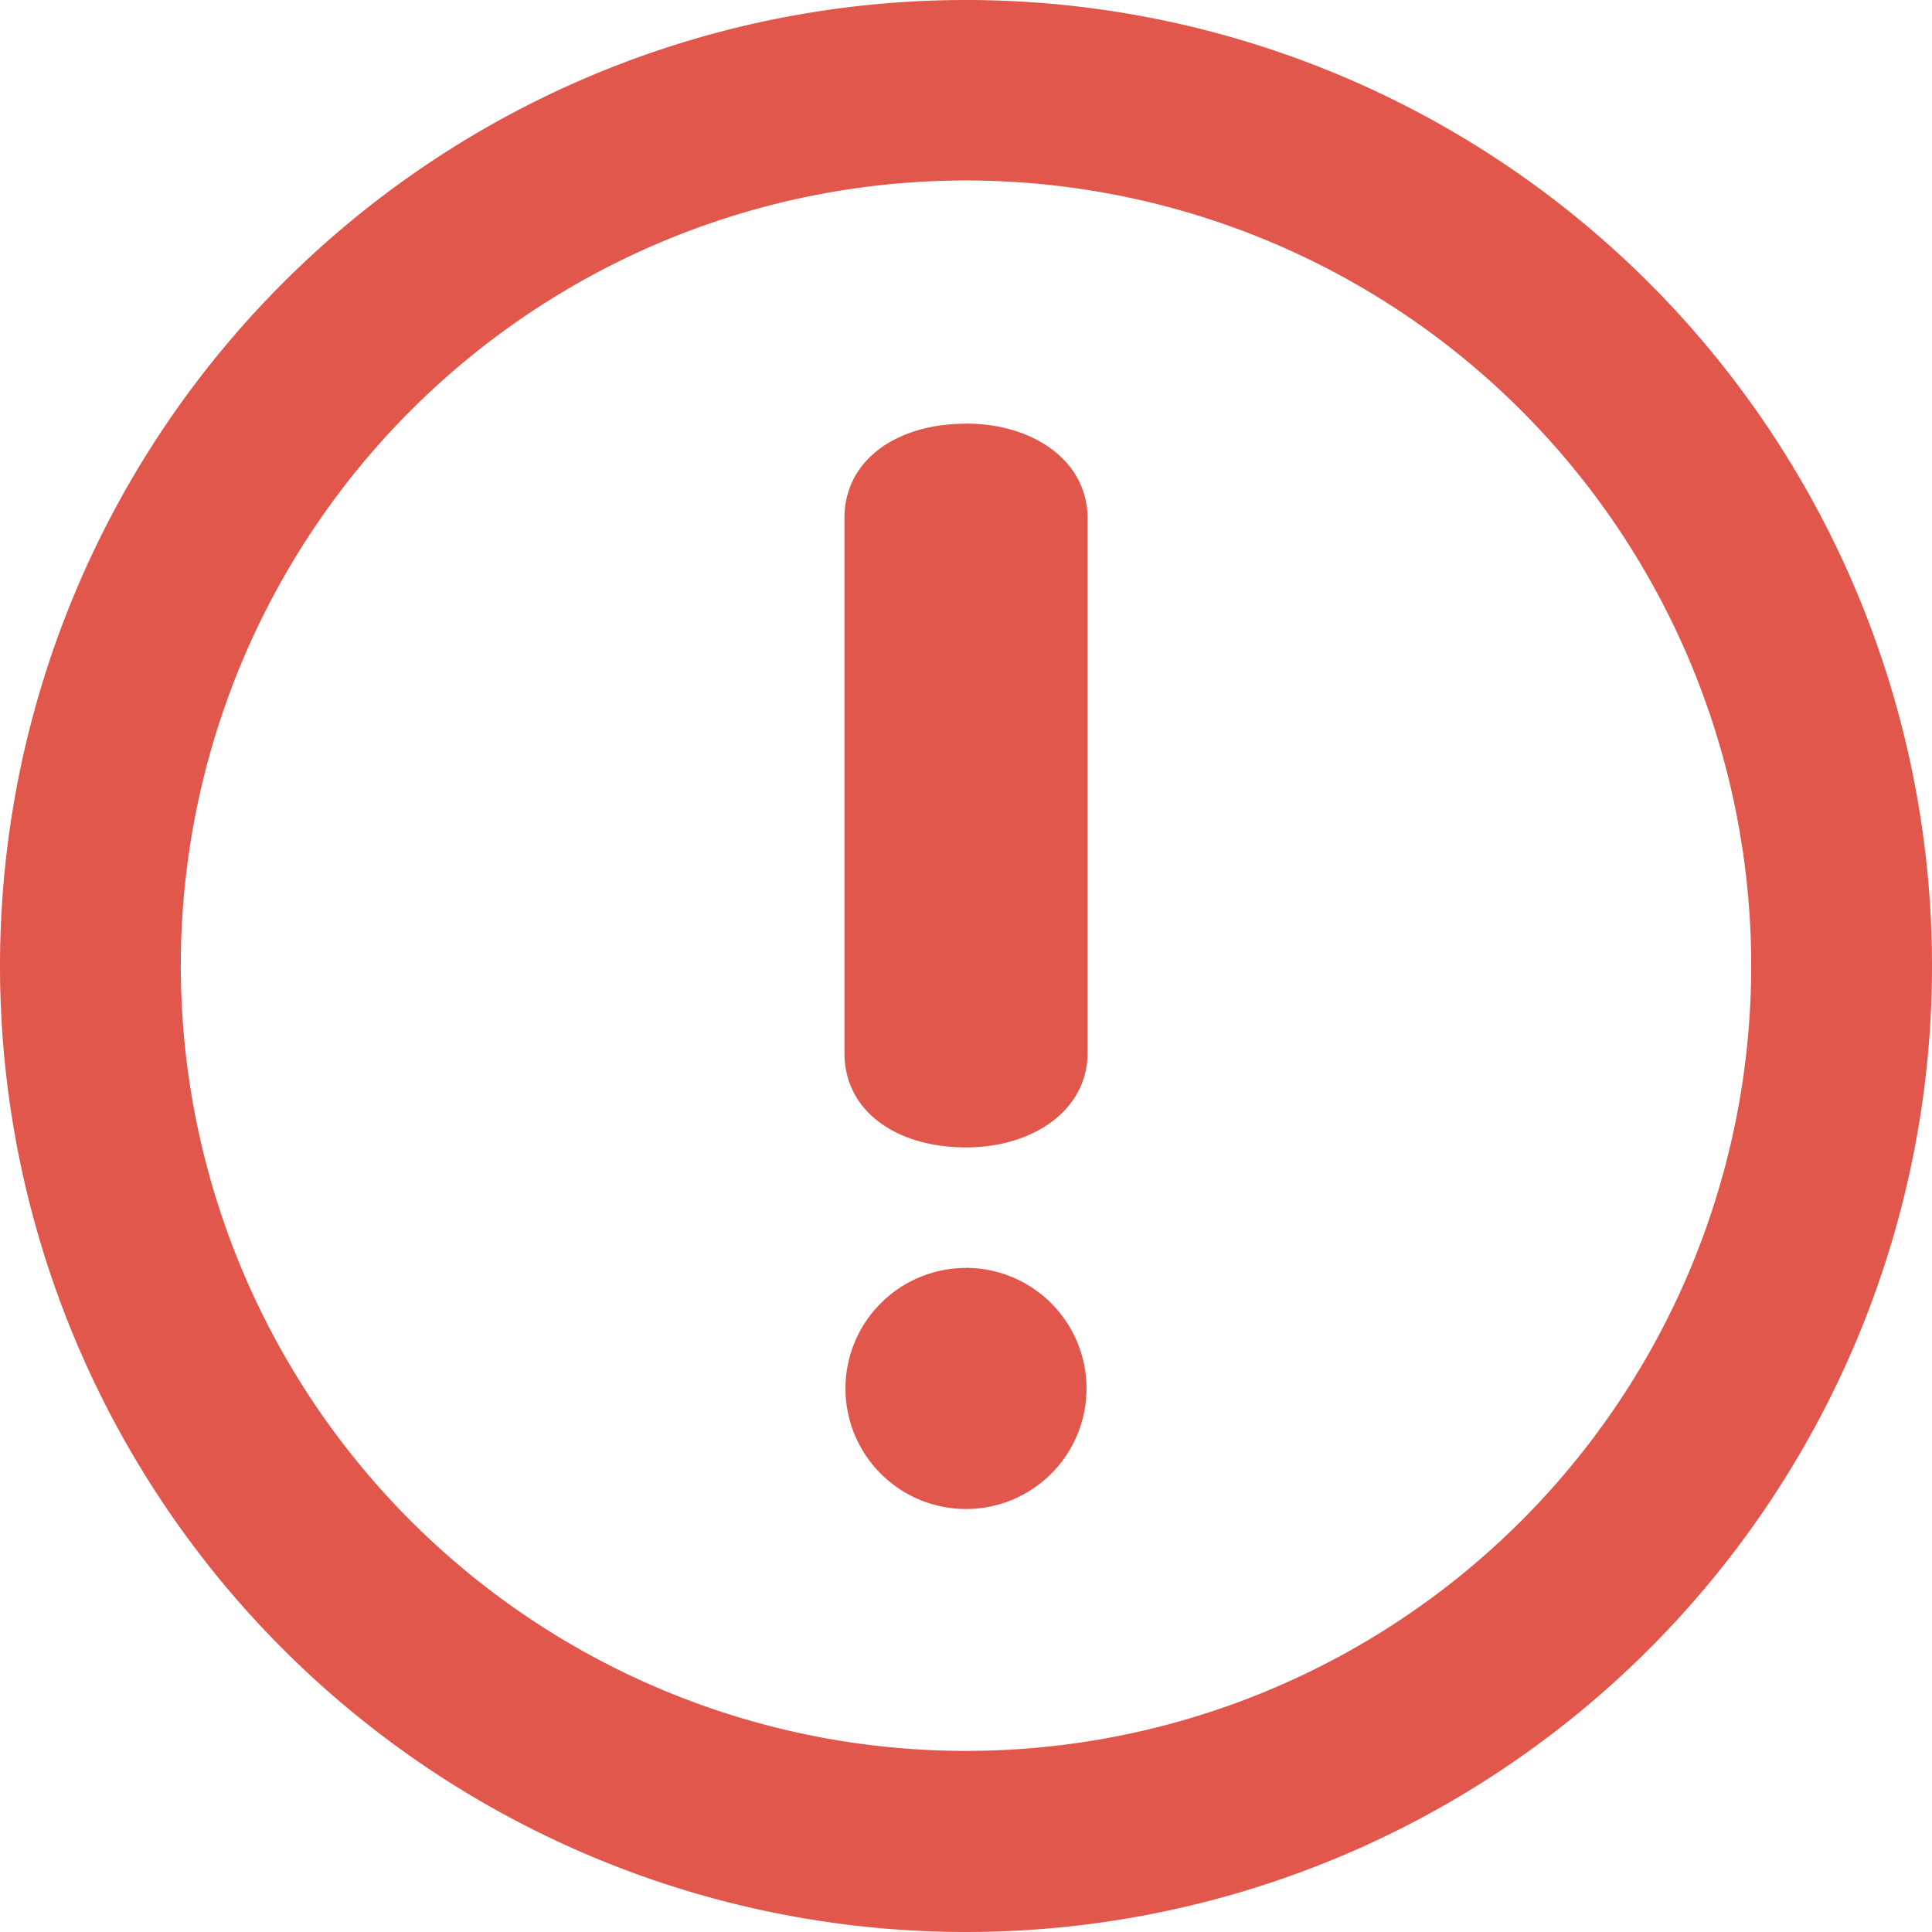 <svg id="exclamation-mark" xmlns="http://www.w3.org/2000/svg" width="18.946" height="18.946" viewBox="0 0 18.946 18.946">
  <path id="Path_7" data-name="Path 7" d="M9.473,0a9.473,9.473,0,1,0,9.473,9.473A9.473,9.473,0,0,0,9.473,0Zm0,17.17a7.7,7.7,0,1,1,7.7-7.7A7.7,7.7,0,0,1,9.473,17.17Zm0-13.015c-.678,0-1.192.354-1.192.926v5.246c0,.573.513.925,1.192.925.662,0,1.192-.368,1.192-.925V5.08C10.665,4.522,10.136,4.154,9.474,4.154Zm0,8.279a1.182,1.182,0,1,0,1.182,1.183A1.184,1.184,0,0,0,9.474,12.433Z" fill="#e2574c"/>
</svg>
